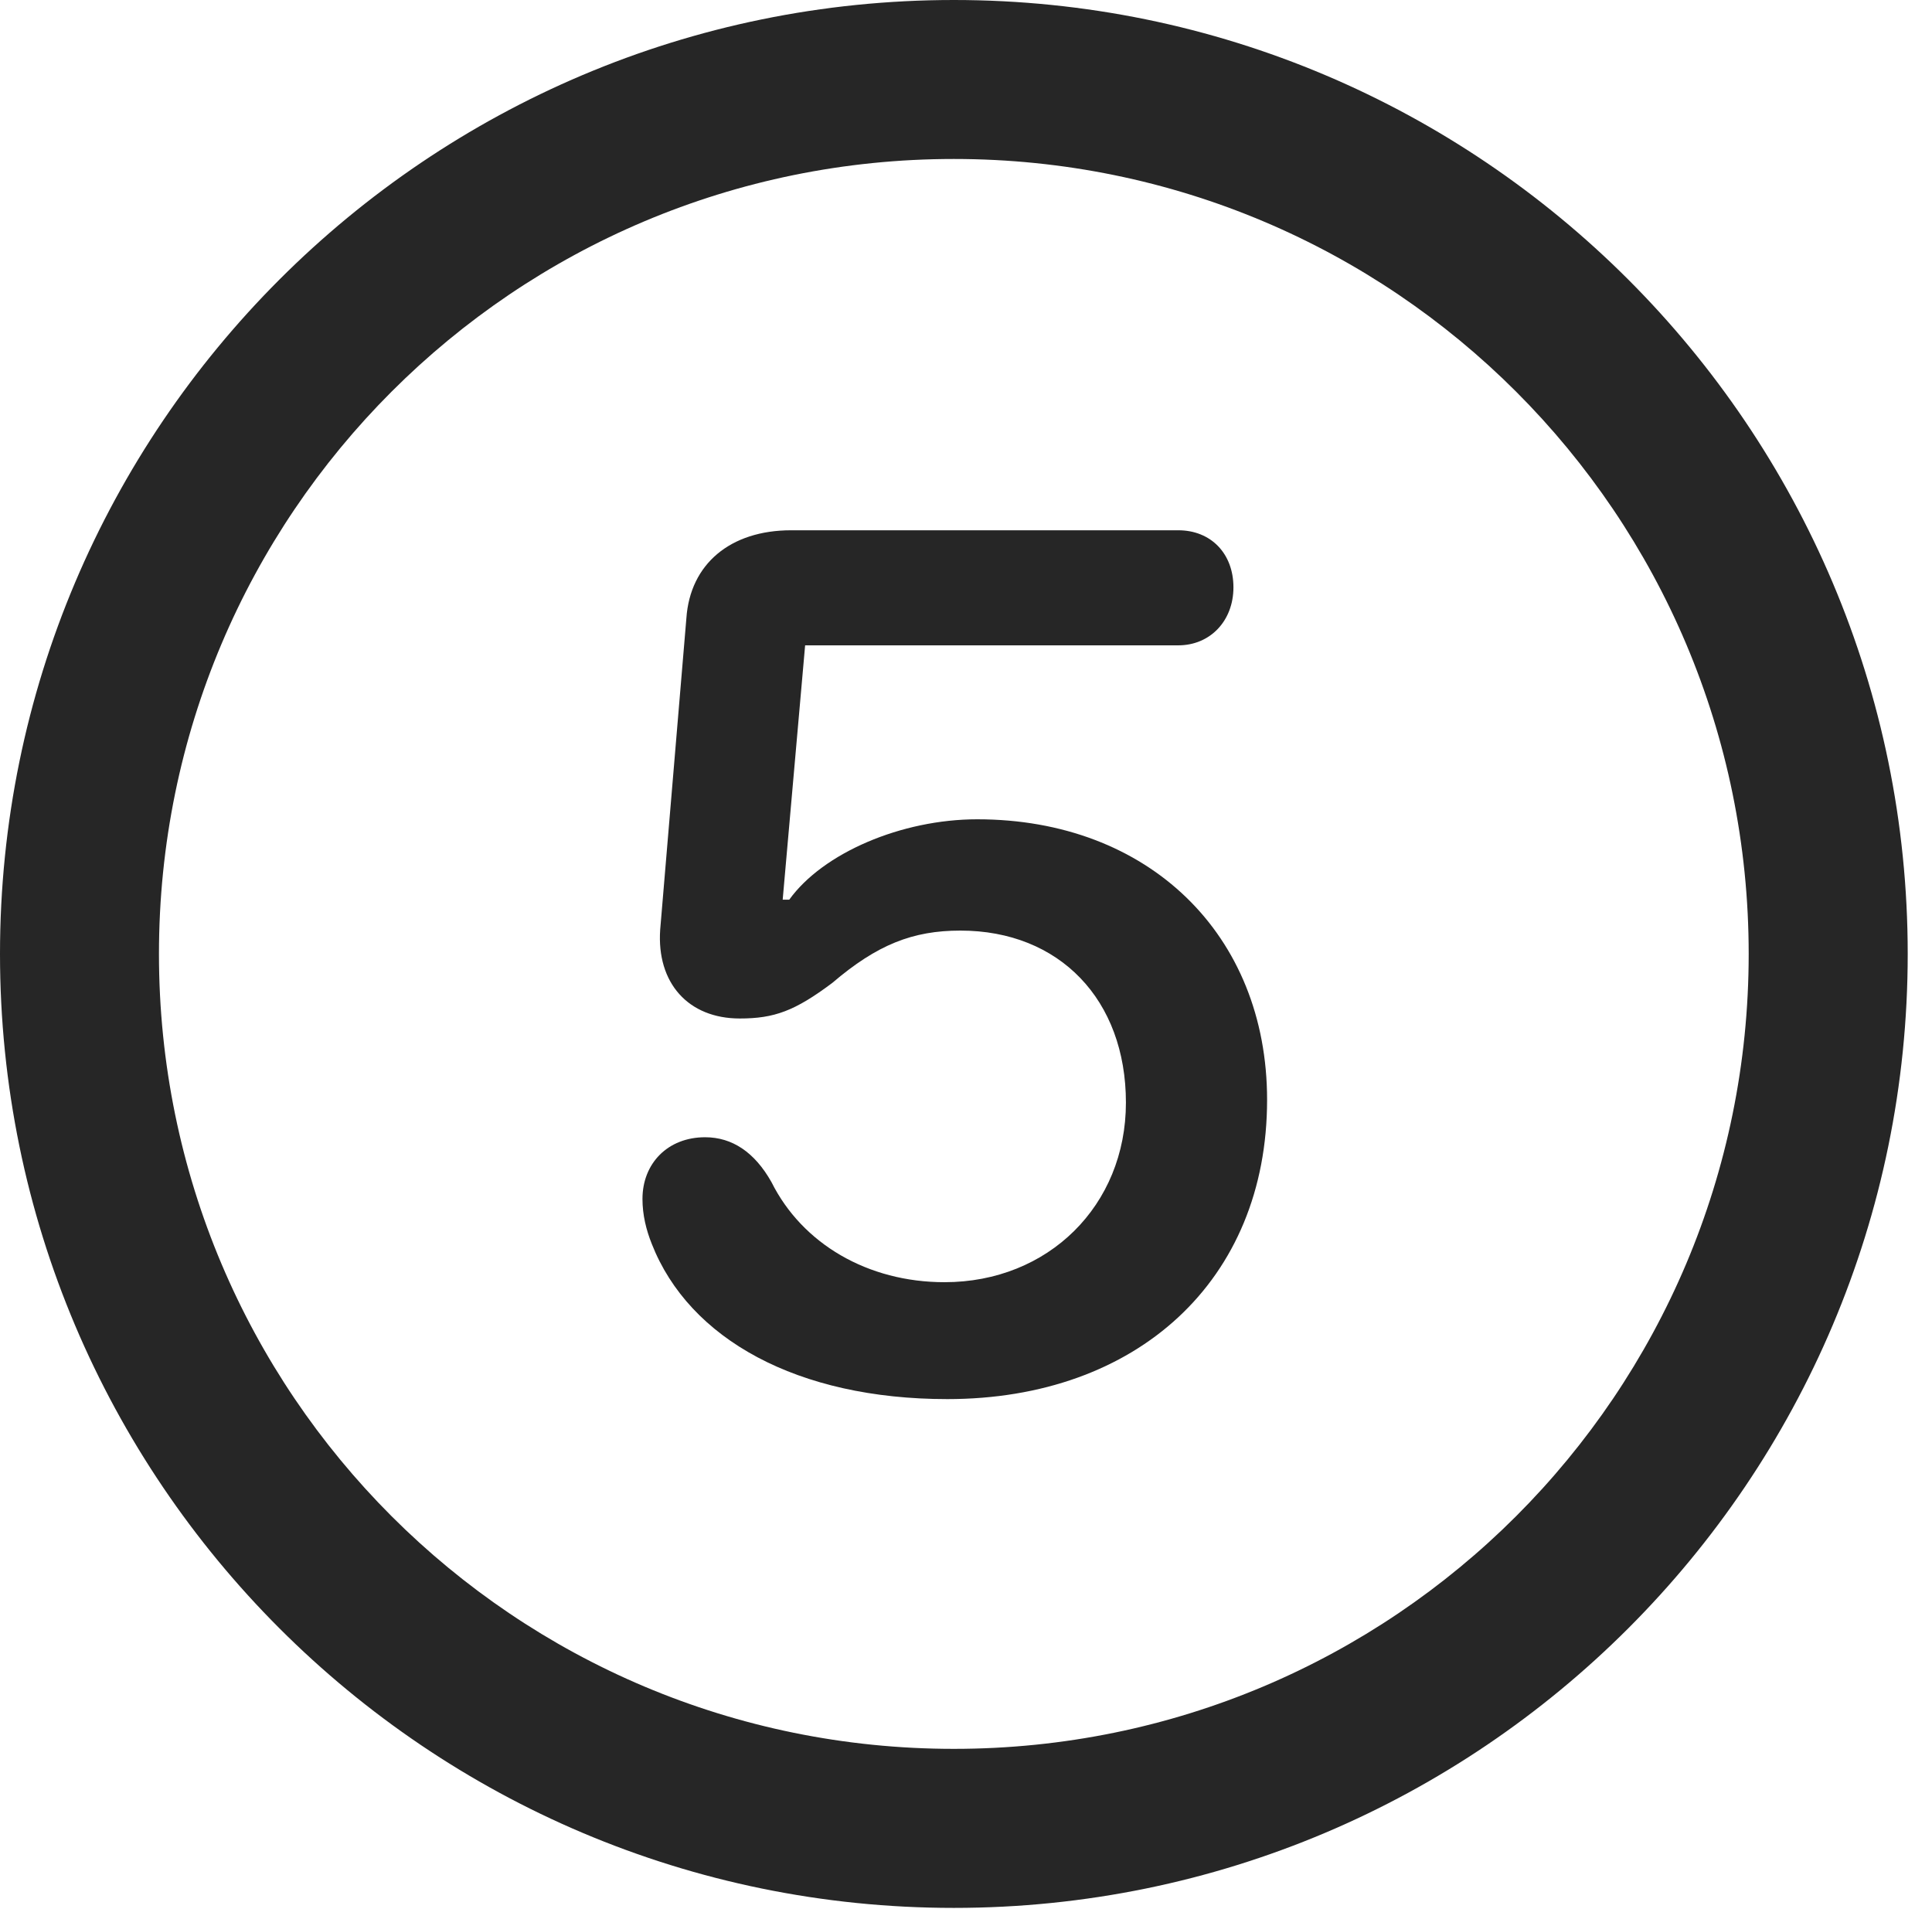 <?xml version="1.0" encoding="UTF-8"?>
<!--Generator: Apple Native CoreSVG 326-->
<!DOCTYPE svg
PUBLIC "-//W3C//DTD SVG 1.1//EN"
       "http://www.w3.org/Graphics/SVG/1.1/DTD/svg11.dtd">
<svg version="1.1" xmlns="http://www.w3.org/2000/svg" xmlns:xlink="http://www.w3.org/1999/xlink" viewBox="0 0 28.246 27.904">
 <g>
  <rect height="27.904" opacity="0" width="28.246" x="0" y="0"/>
  <path d="M13.945 27.891C21.643 27.891 27.891 21.643 27.891 13.945C27.891 6.248 21.643 0 13.945 0C6.248 0 0 6.248 0 13.945C0 21.643 6.248 27.891 13.945 27.891ZM13.945 25.566C7.52 25.566 2.324 20.371 2.324 13.945C2.324 7.52 7.52 2.324 13.945 2.324C20.371 2.324 25.566 7.52 25.566 13.945C25.566 20.371 20.371 25.566 13.945 25.566Z" fill="black" fill-opacity="0.85"/>
  <path d="M13.85 20.453C16.625 20.453 18.525 18.717 18.525 16.078C18.525 13.658 16.789 11.977 14.287 11.977C13.18 11.977 12.031 12.469 11.539 13.152L11.443 13.152L11.771 9.434L17.227 9.434C17.691 9.434 18.033 9.078 18.033 8.586C18.033 8.094 17.705 7.752 17.227 7.752L11.566 7.752C10.678 7.752 10.09 8.244 10.035 9.037L9.652 13.59C9.598 14.369 10.062 14.889 10.815 14.889C11.32 14.889 11.621 14.779 12.168 14.369C12.824 13.809 13.344 13.604 14.041 13.604C15.49 13.604 16.461 14.615 16.461 16.119C16.461 17.623 15.326 18.744 13.809 18.744C12.688 18.744 11.73 18.184 11.279 17.281C11.033 16.844 10.705 16.625 10.309 16.625C9.762 16.625 9.393 17.008 9.393 17.527C9.393 17.76 9.447 17.979 9.529 18.184C10.076 19.578 11.662 20.453 13.85 20.453Z" fill="black" fill-opacity="0.85"/>
 </g>
</svg>
